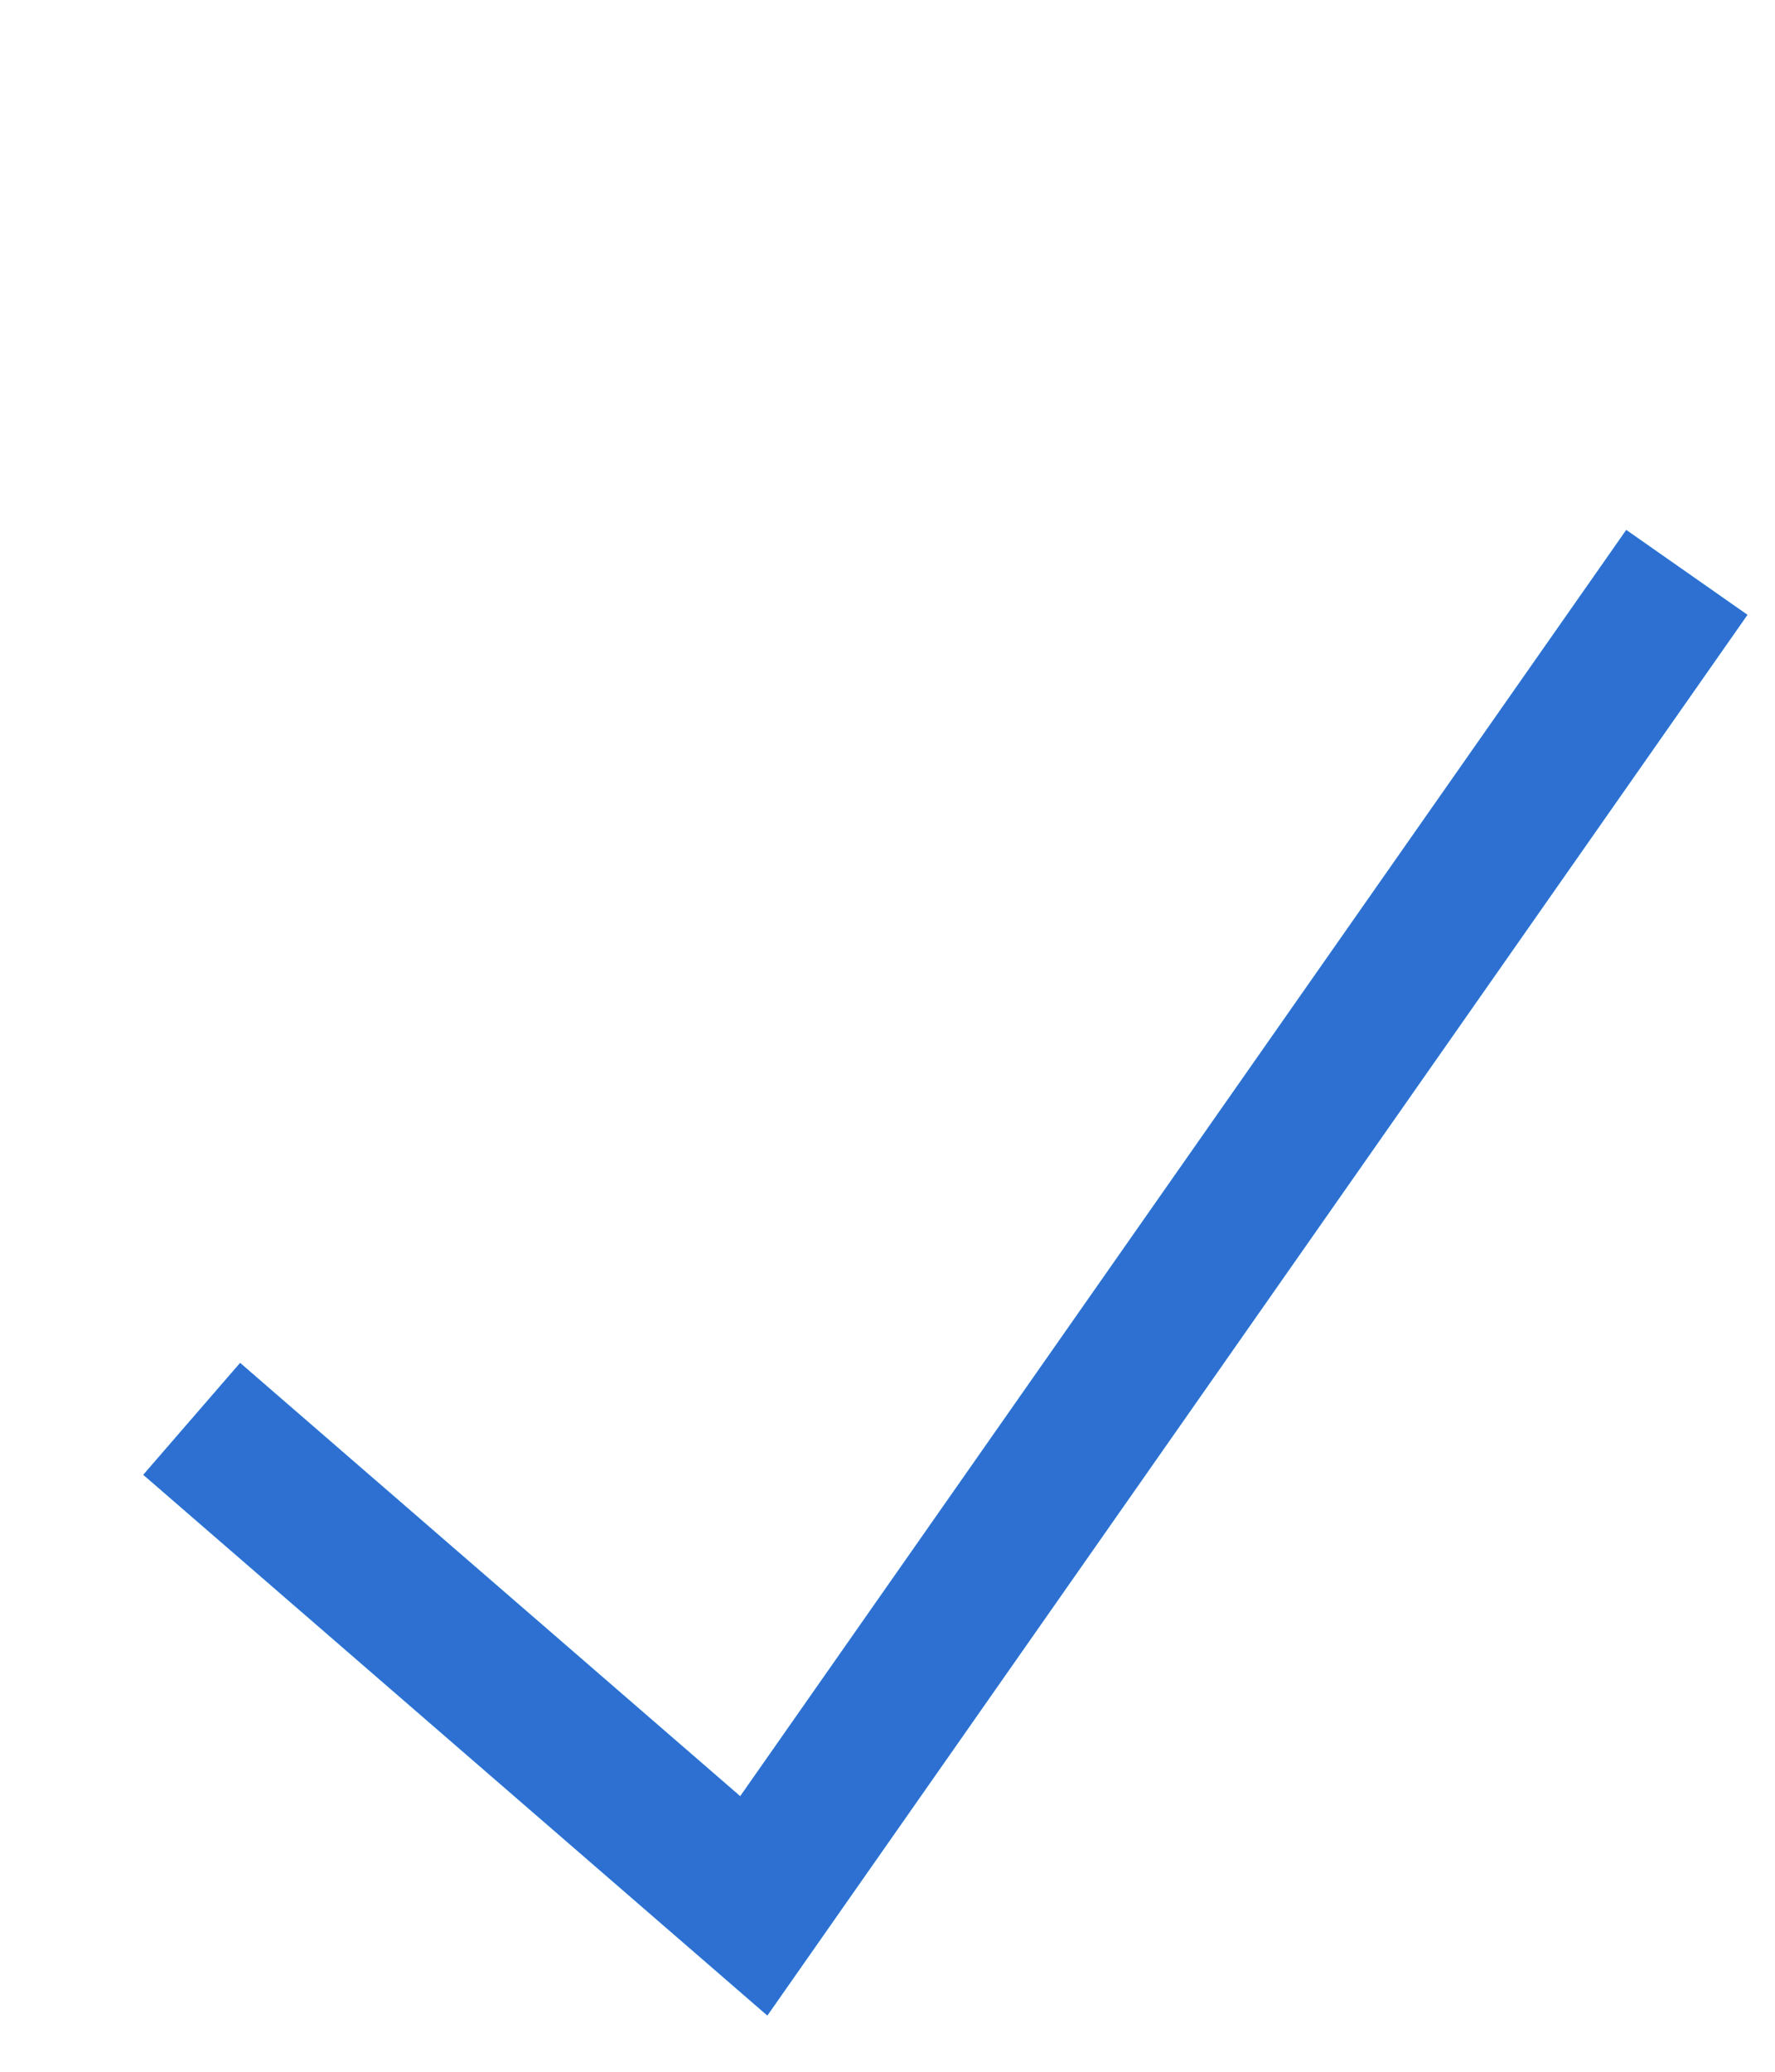 <svg width="12" height="14" viewBox="0 0 12 14" fill="none" xmlns="http://www.w3.org/2000/svg">
<path d="M11.404 3.868L5.096 12.879L1.296 9.588" stroke="#61CEF7"/>
<path d="M11.404 3.868L5.096 12.879L1.296 9.588" stroke="#2E70D2"/>
</svg>

